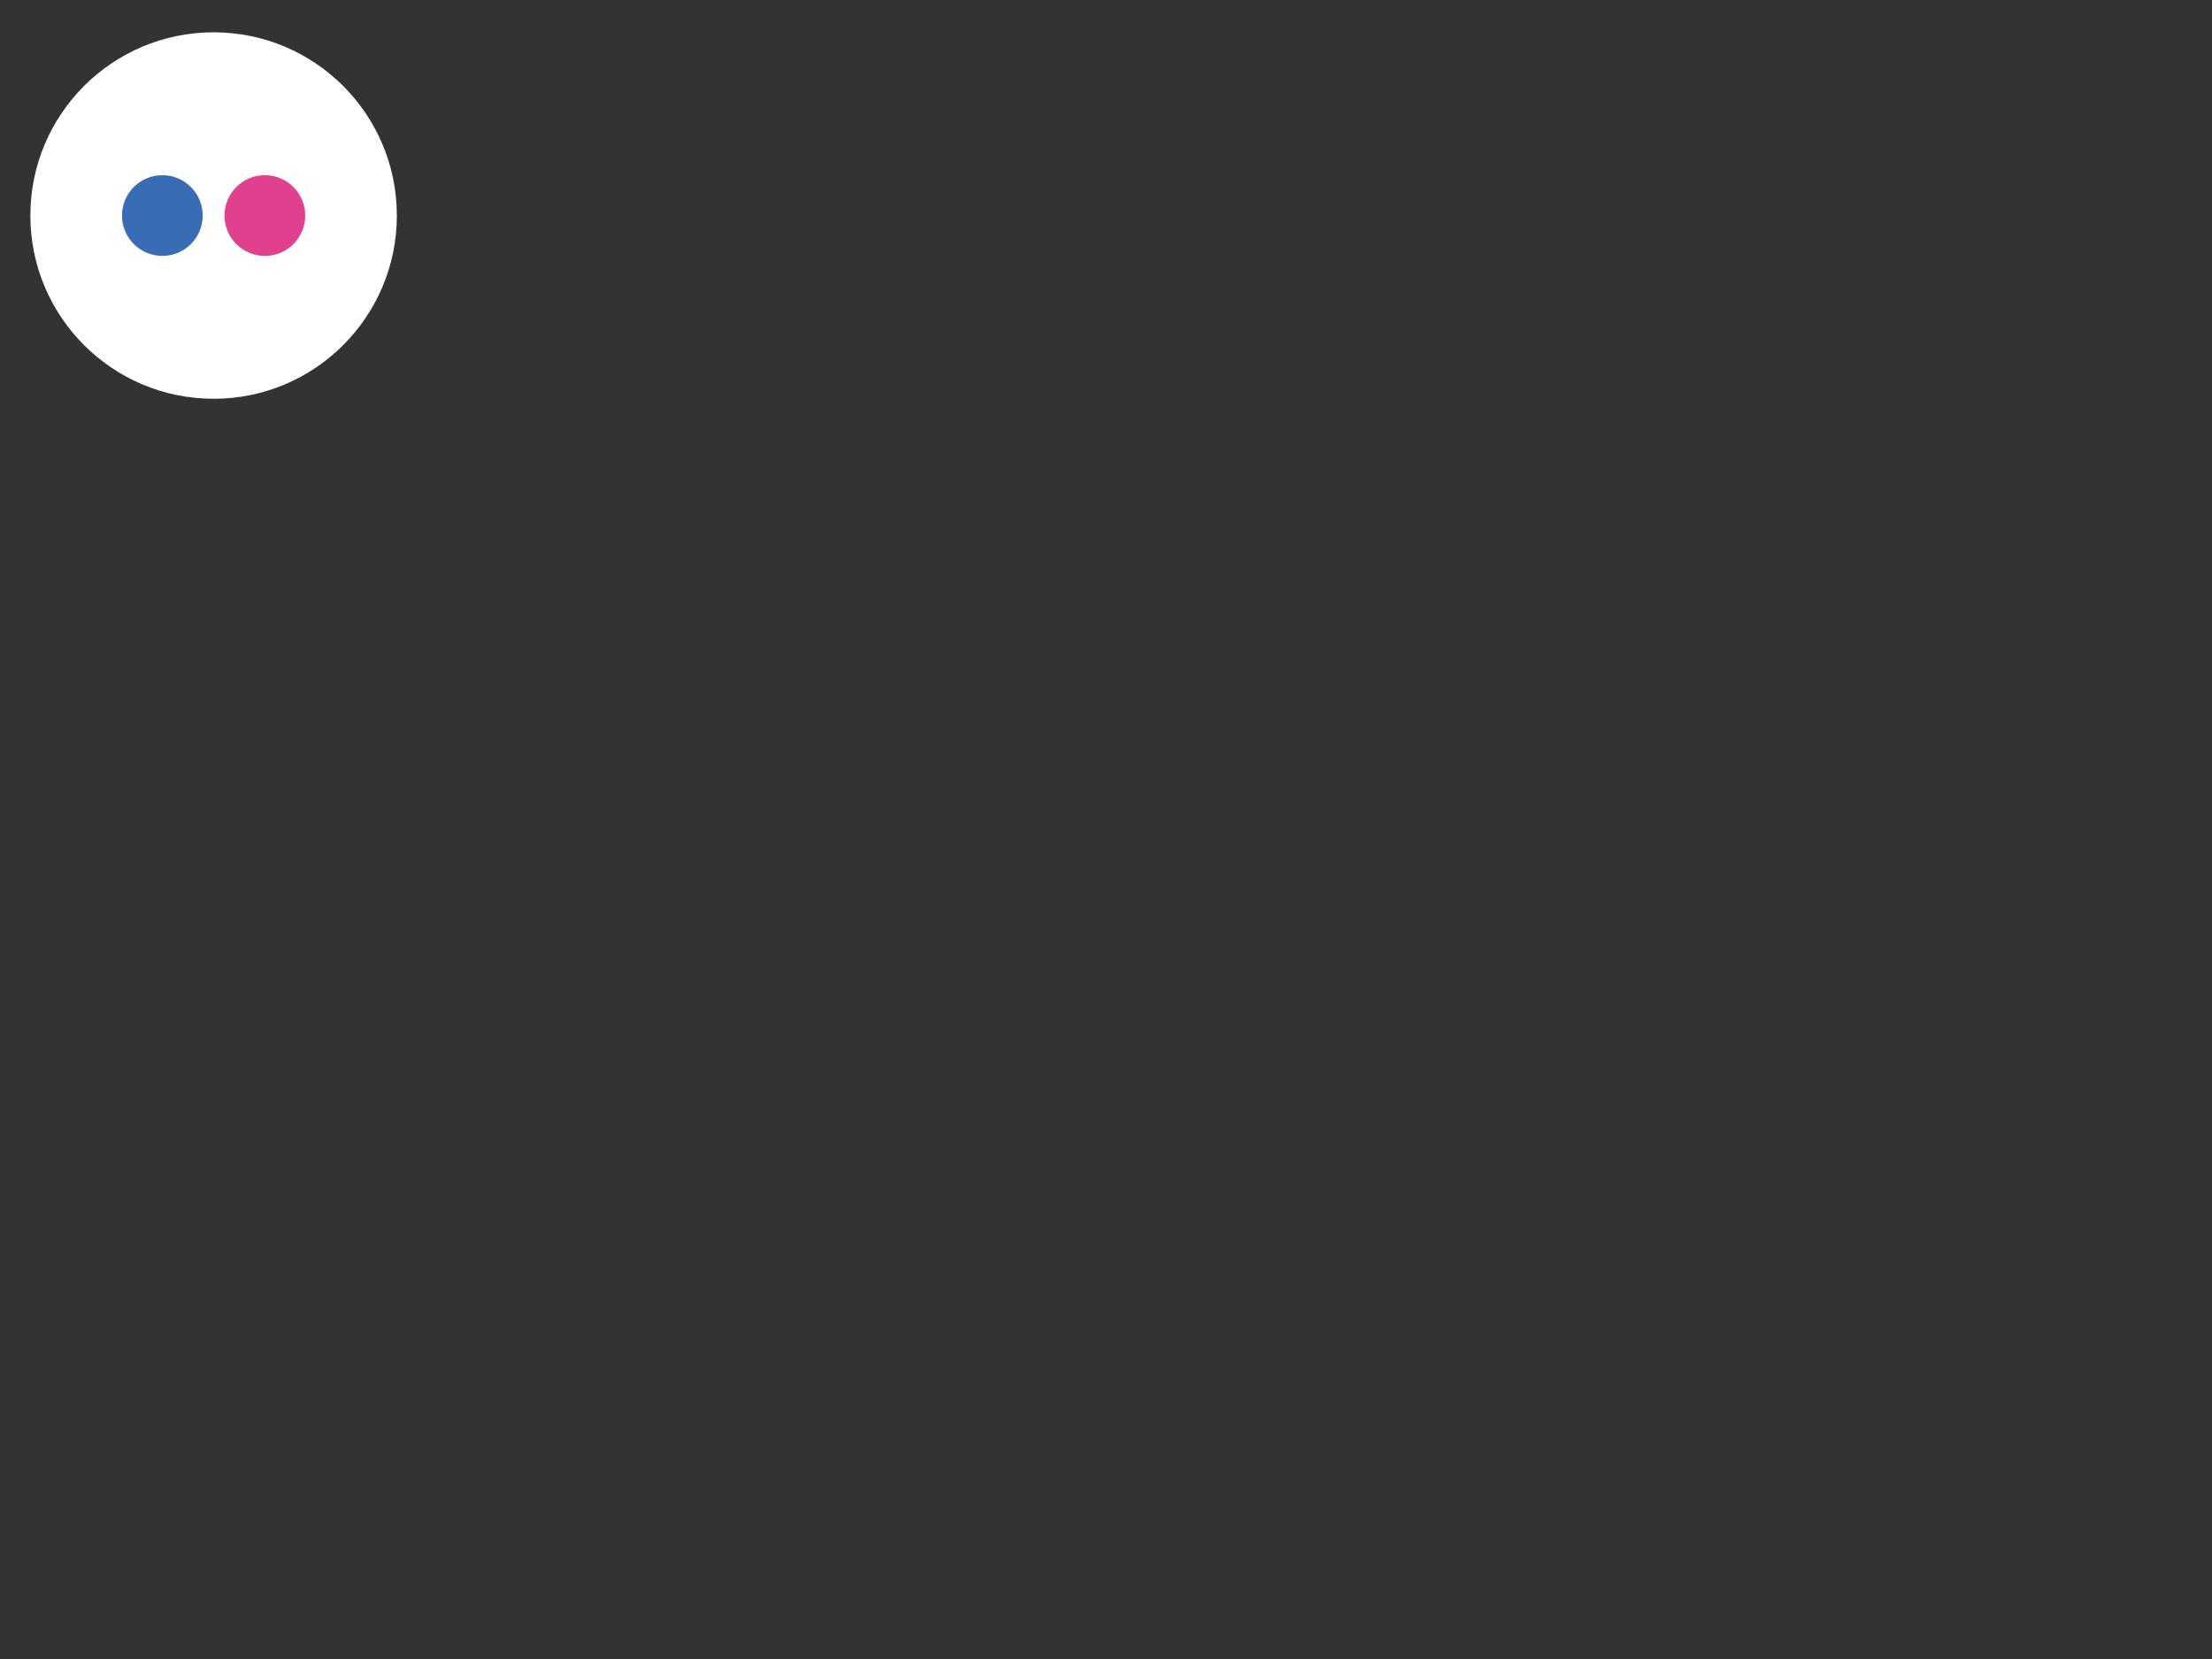 <?xml version="1.0" encoding="utf-8"?>
<!-- Generator: Adobe Illustrator 16.0.0, SVG Export Plug-In . SVG Version: 6.00 Build 0)  -->
<!DOCTYPE svg PUBLIC "-//W3C//DTD SVG 1.1//EN" "http://www.w3.org/Graphics/SVG/1.1/DTD/svg11.dtd">
<svg version="1.1" id="Layer_1" xmlns="http://www.w3.org/2000/svg" xmlns:xlink="http://www.w3.org/1999/xlink" x="0px" y="0px"
	 width="640px" height="480px" viewBox="0 0 640 480" enable-background="new 0 0 640 480" xml:space="preserve">
<rect x="0" y="0" width="640" height="480" fill="#333333" stroke="none"/>
<path fill="#FFFFFF" d="M61.807,115.379c29.274,0,53.015-23.738,53.015-53.017c0-29.277-23.74-53.013-53.015-53.013
	c-29.284,0-53.021,23.736-53.021,53.013C8.786,91.642,32.523,115.379,61.807,115.379"/>
<g>
	<path fill="#E1408F" d="M88.312,62.363c0,6.449-5.224,11.679-11.674,11.679c-6.459,0-11.683-5.23-11.683-11.679
		c0-6.447,5.224-11.677,11.683-11.677C83.088,50.686,88.312,55.916,88.312,62.363z"/>
	<path fill="#396DB3" d="M58.65,62.363c0,6.449-5.224,11.679-11.683,11.679c-6.447,0-11.671-5.23-11.671-11.679
		c0-6.447,5.224-11.677,11.671-11.677C53.427,50.686,58.65,55.916,58.65,62.363z"/>
</g>
</svg>
